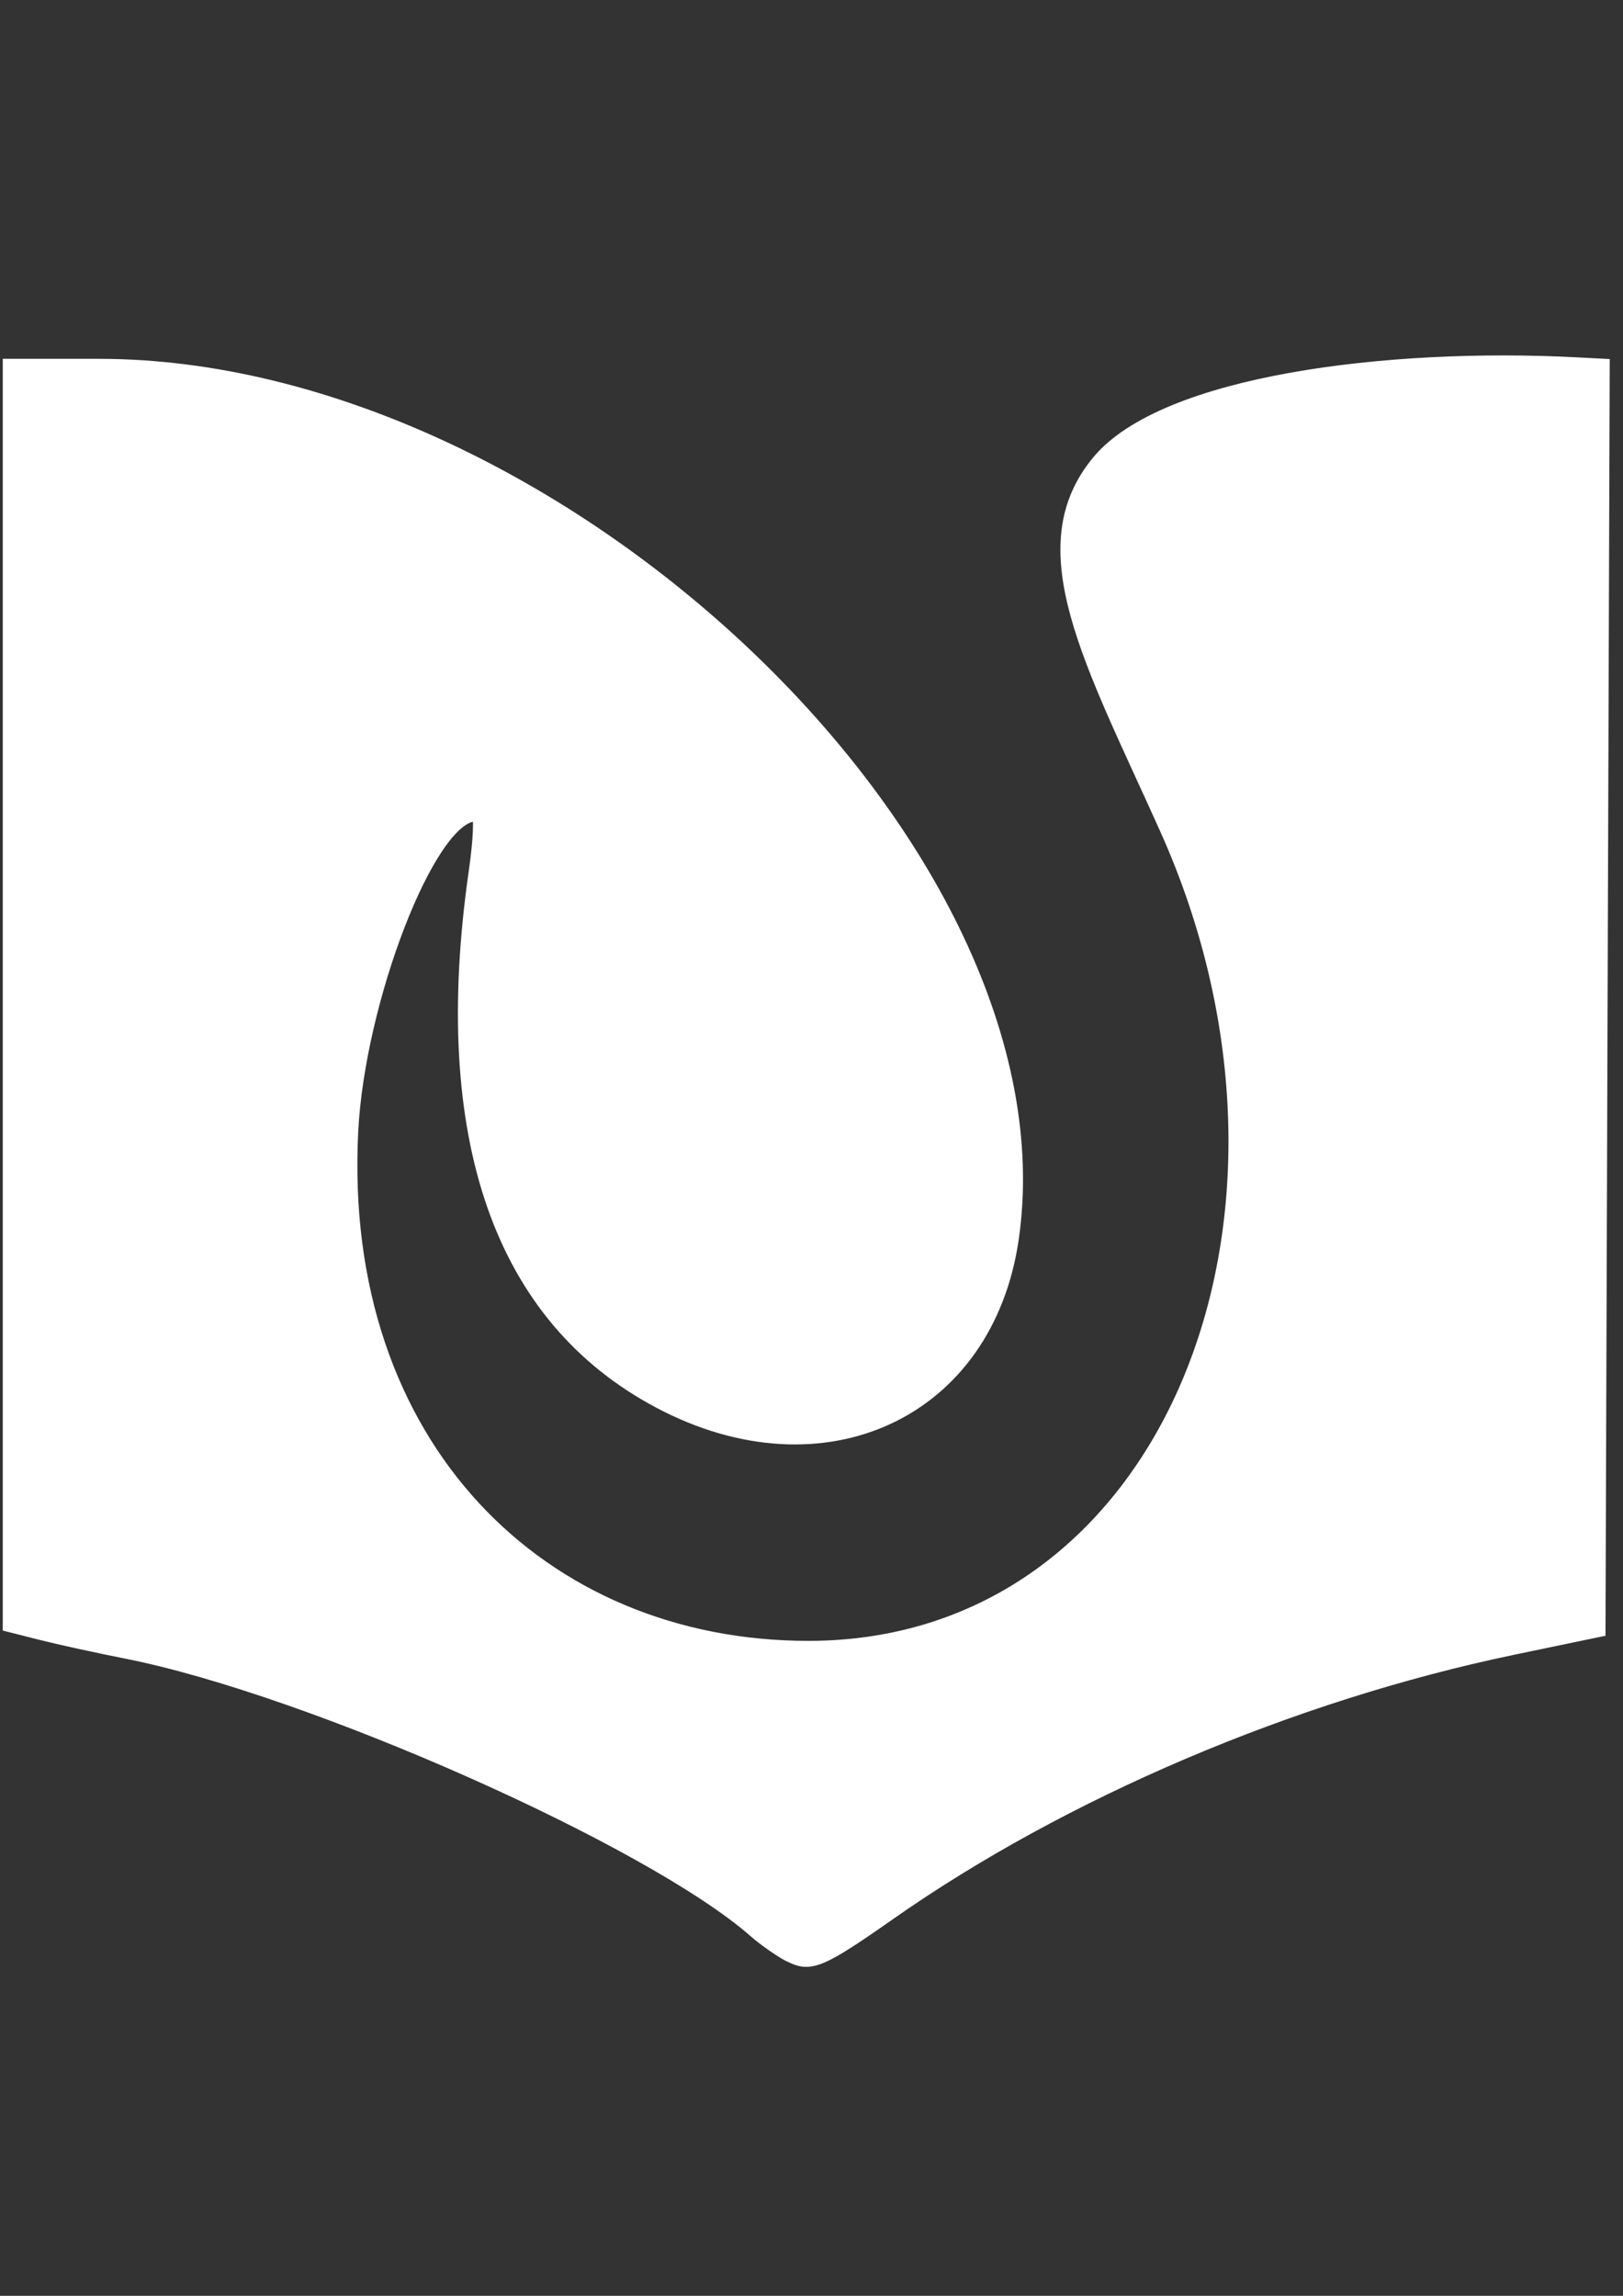 <?xml version="1.0" encoding="UTF-8" standalone="no"?>
<svg
   xmlns:dc="http://purl.org/dc/elements/1.1/"
   xmlns:cc="http://creativecommons.org/ns#"
   xmlns:rdf="http://www.w3.org/1999/02/22-rdf-syntax-ns#"
   xmlns:svg="http://www.w3.org/2000/svg"
   xmlns="http://www.w3.org/2000/svg"
   id="svg981"
   version="1.1"
   viewBox="0 0 210 297"
   height="297mm"
   width="210mm">
  <rect x="0" y="0" width="210" height="297" fill="#333333" stroke="none"/>
  <defs
     id="defs975" />
  <g
     id="layer1">
    <path
       id="path576"
       d="M 101.956,253.185 C 100.737,252.545 98.715,251.119 97.456,250.017 83.987,238.21 39.944,218.675 16.256,214.002 12.539,213.268 7.565,212.179 5.209,211.582 L 0.925,210.496 V 128.742 46.988 H 12.795 c 59.533,0 125.642,63.174 118.468,113.208 -3.261,22.749 -24.699,32.723 -46.05,21.426 -20.764,-10.987 -28.94,-34.471 -23.991,-68.914 0.557,-3.879 0.713,-7.044 0.35,-7.034 -5.777,0.148 -14.925,23.725 -15.788,40.683 -2.061,40.57 24.468,66.483 58.814,66.483 46.142,0 68.693,-55.129 46.021,-105.563 -9.729,-21.643 -18.192,-36.406 -8.693,-47.788 8.628,-10.338 37.554,-13.972 62.067,-12.695 l 3.721,0.195 -0.273,82.08 -0.273,82.08 -11.424,2.38 c -28.462,5.931 -58.091,18.544 -80.537,34.285 -8.996,6.309 -10.365,6.866 -13.206,5.372 z"
       style="fill:#ffffff;fill-opacity:1;fill-rule:nonzero;stroke:#ffffff;stroke-width:1.135;stroke-opacity:1;image-rendering:auto" />
  </g>
</svg>
